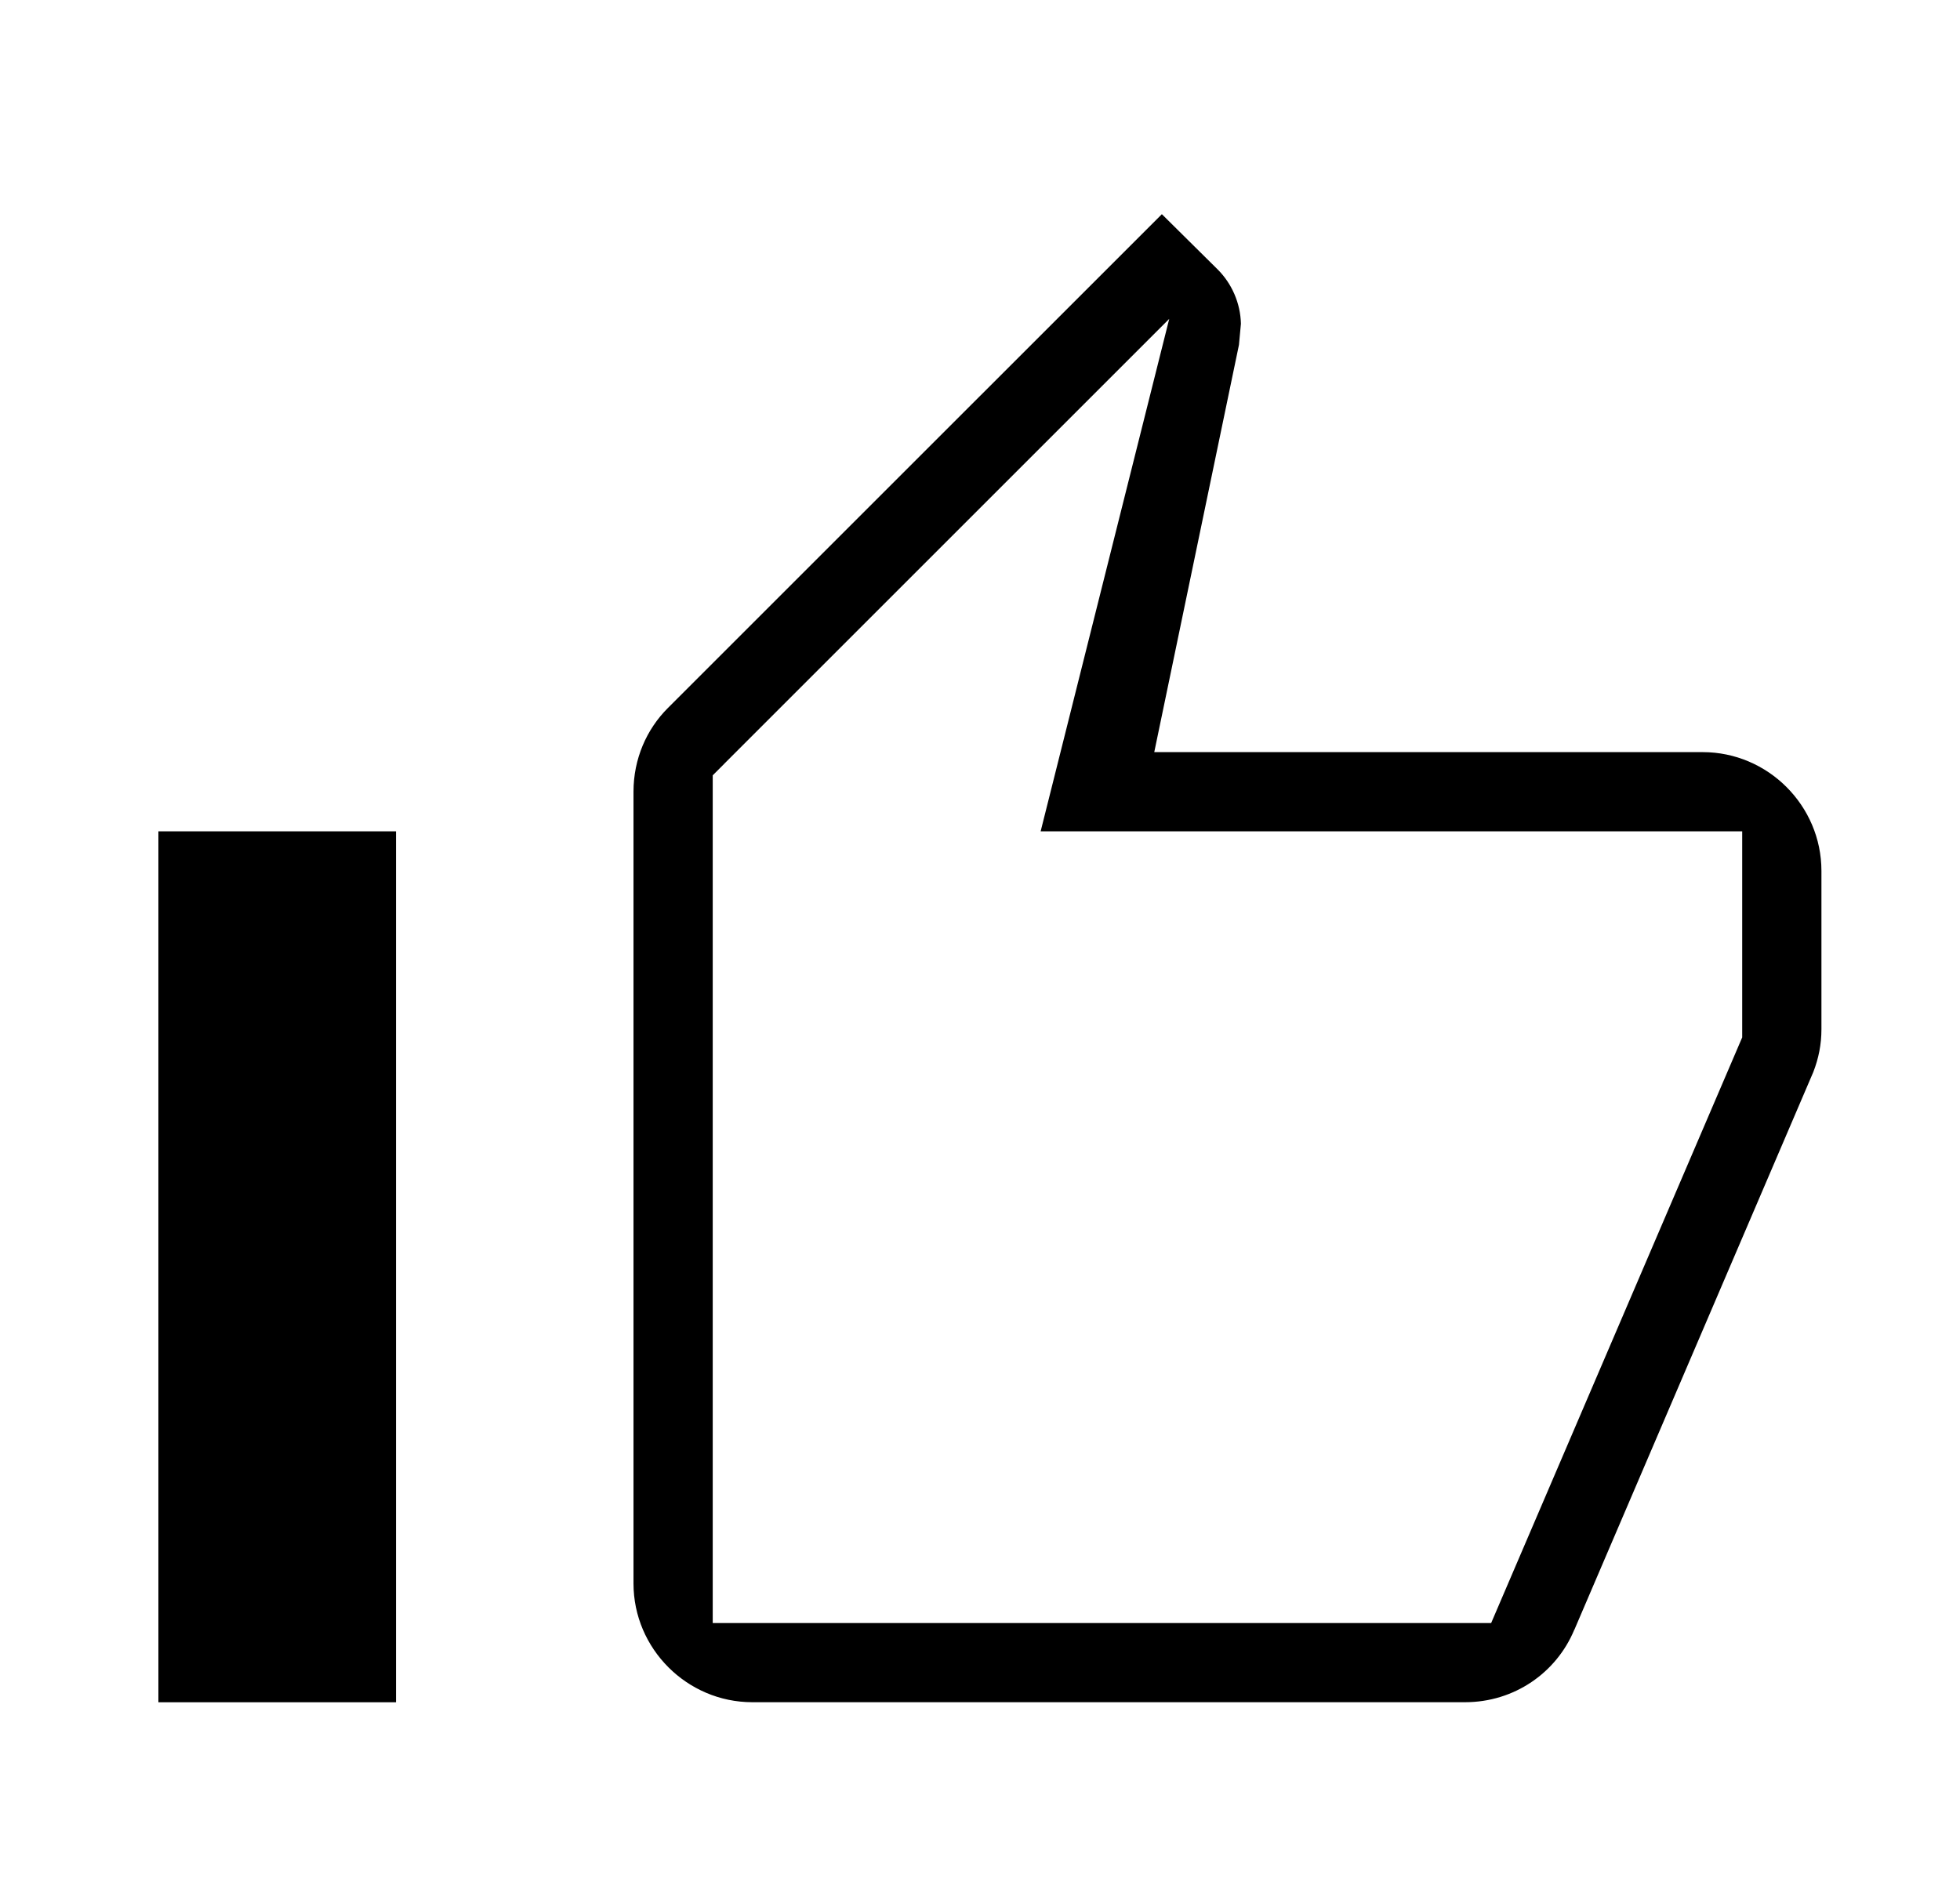 <!-- Generated by IcoMoon.io -->
<svg version="1.1" xmlns="http://www.w3.org/2000/svg" width="33" height="32" viewBox="0 0 33 32">
<title>thumb</title>
<path d="M26.507 27.444v0l-0.003 0.006c-0.299 0.717-1.006 1.216-1.838 1.216h-12c-1.098 0-2-0.901-2-2v-13.333c0-0.553 0.22-1.051 0.578-1.409l8.318-8.317 0.94 0.931c0 0 0.001 0.001 0.001 0.001 0.234 0.234 0.382 0.562 0.39 0.913l-0.033 0.355-1.426 6.859h9.233c1.099 0 2 0.901 2 2v2.667c0 0.254-0.047 0.489-0.137 0.721l-4.022 9.39zM12.195 12.862l-0.195 0.195v14.276h13.106l4.227-9.863v-3.47h-11.812l2.165-8.63-7.492 7.492zM2.667 14h4v14.667h-4v-14.667z"></path>
</svg>
